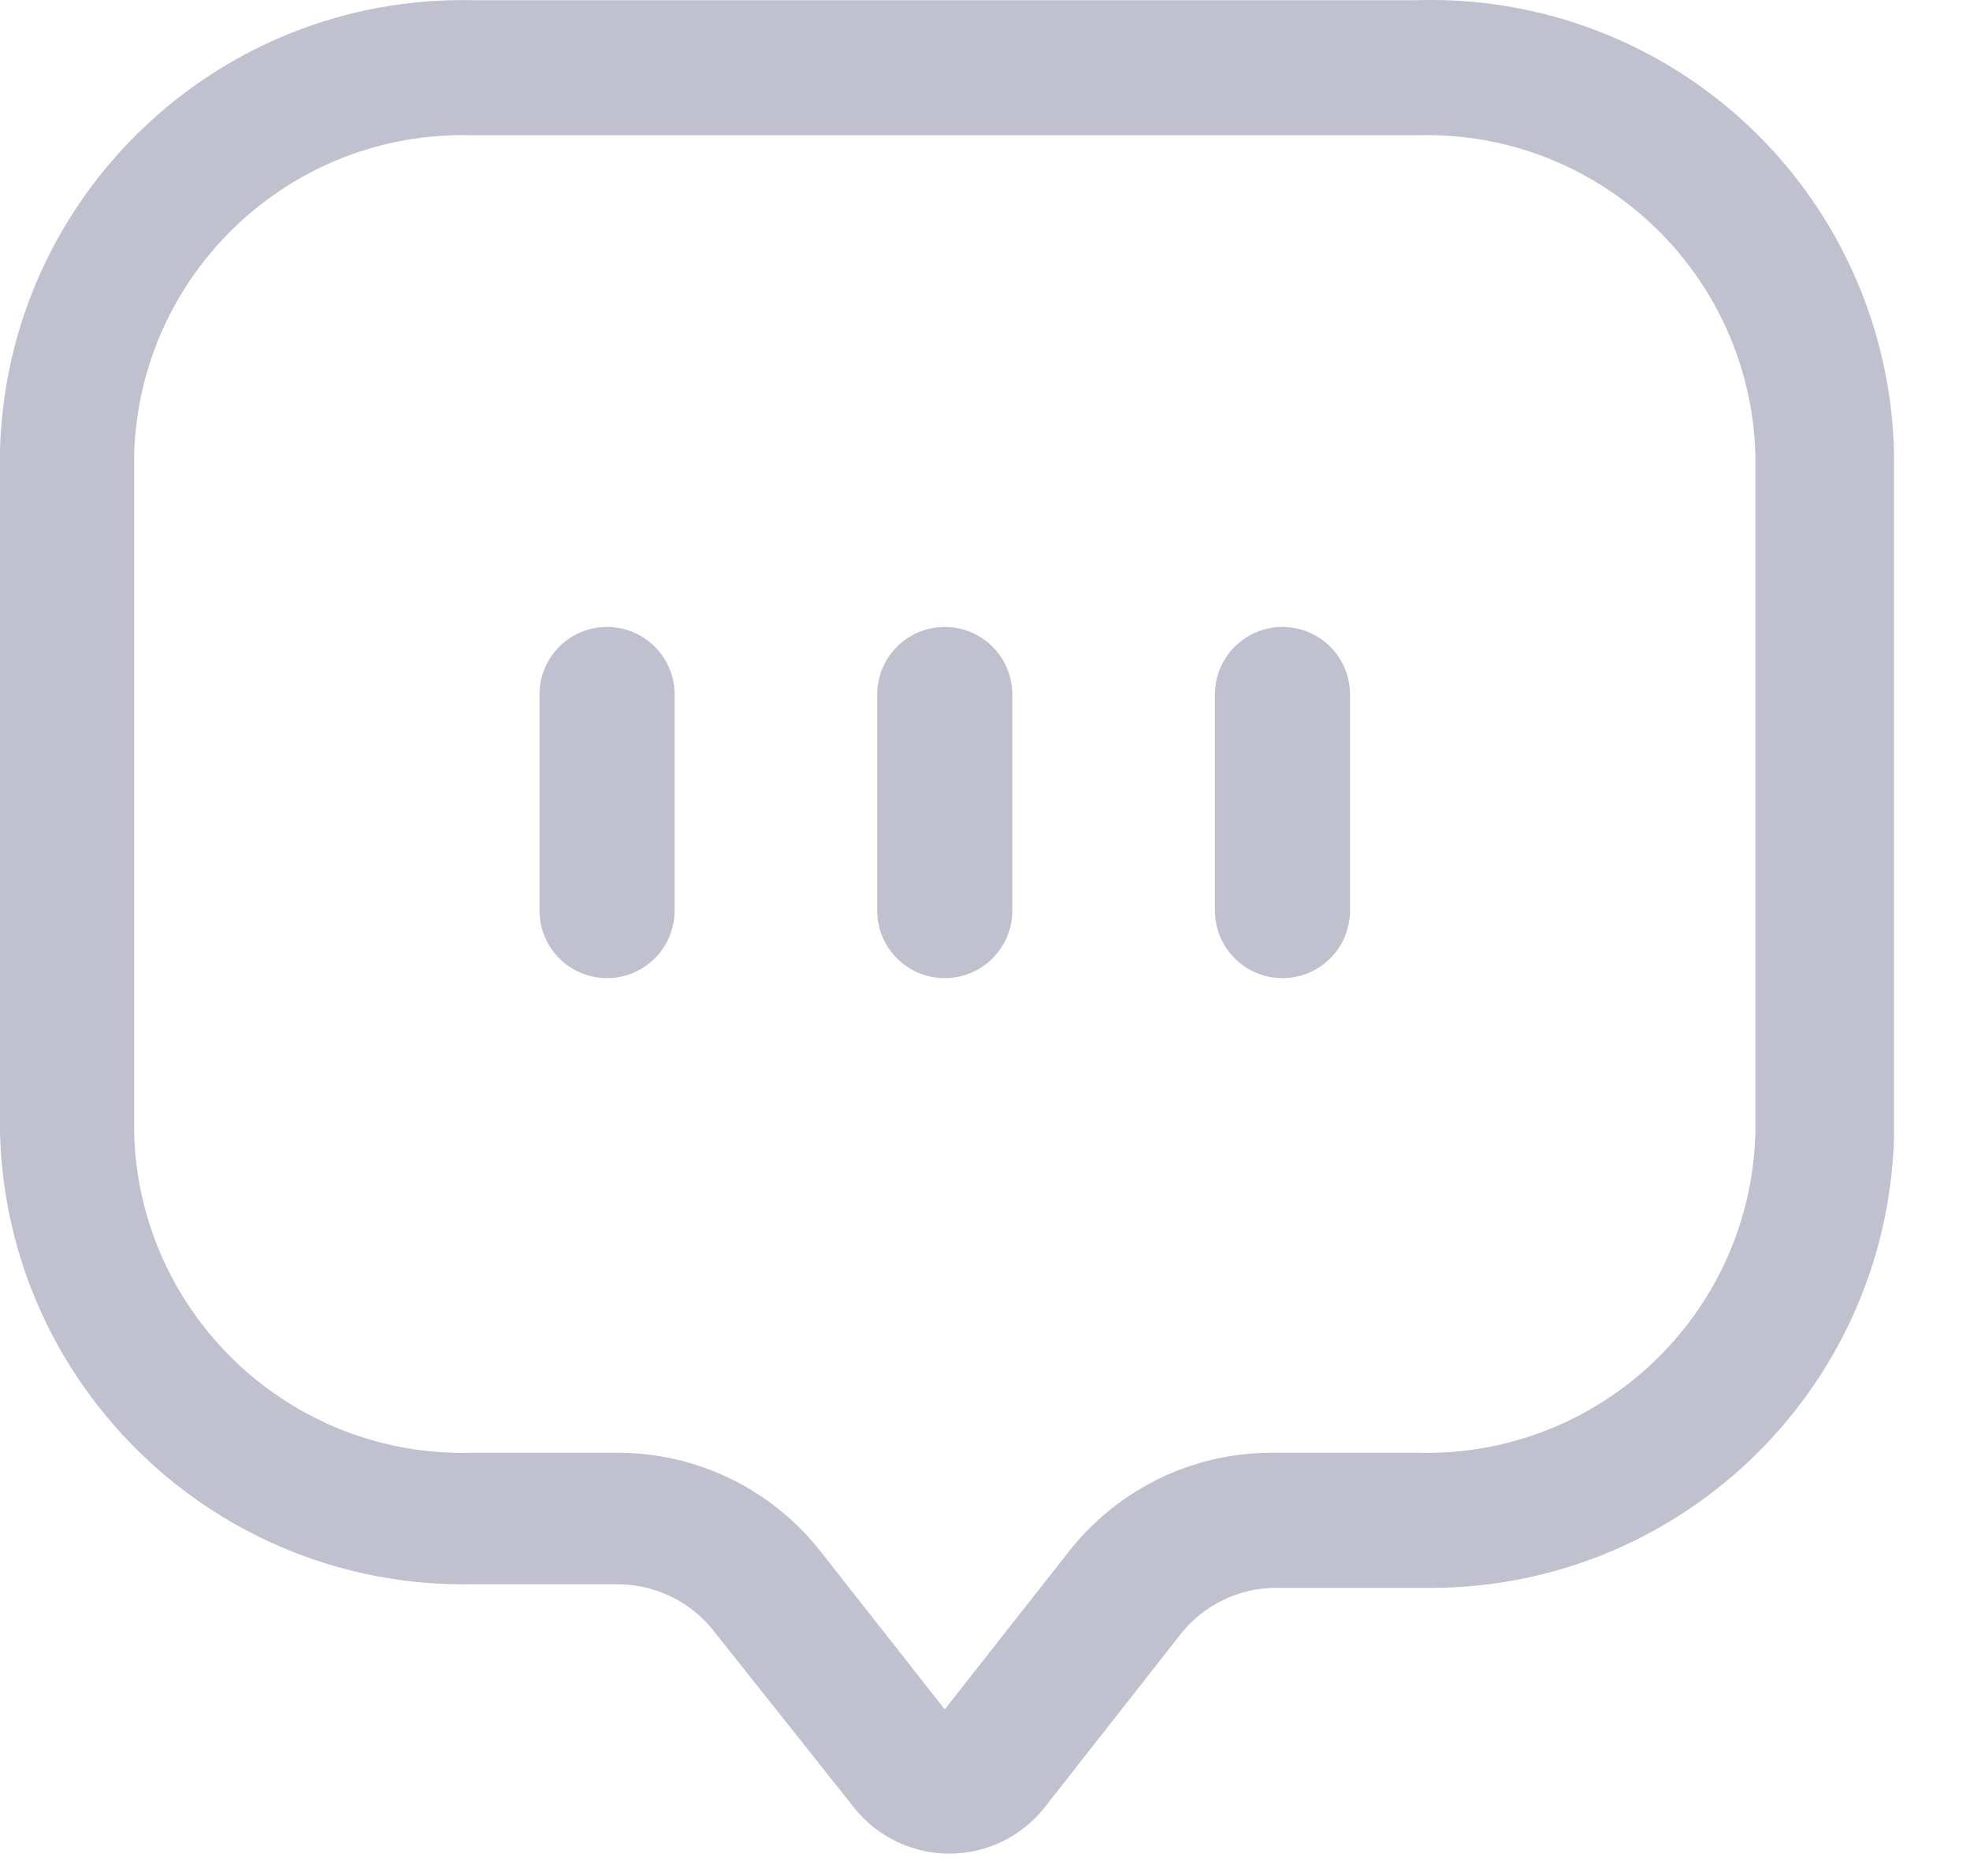 <svg width="21" height="20" viewBox="0 0 21 20" fill="none" xmlns="http://www.w3.org/2000/svg">
<path fill-rule="evenodd" clip-rule="evenodd" d="M5.031 0.002H15.111C16.428 -0.037 17.706 0.453 18.66 1.362C19.614 2.271 20.165 3.523 20.19 4.841V12.128C20.111 14.836 17.868 16.976 15.159 16.928H13.604C13.213 16.929 12.843 17.105 12.596 17.408L11.127 19.28C10.881 19.585 10.511 19.762 10.119 19.762C9.728 19.762 9.357 19.585 9.111 19.28L7.594 17.37C7.347 17.067 6.977 16.891 6.586 16.89H5.031C2.322 16.938 0.078 14.797 0 12.089V4.802C0.073 2.092 2.32 -0.052 5.031 0.002ZM15.121 15.488C17.049 15.536 18.654 14.017 18.712 12.089V4.841C18.654 2.909 17.043 1.388 15.111 1.442H5.031C3.099 1.388 1.488 2.909 1.43 4.841V12.089C1.488 14.021 3.099 15.542 5.031 15.488H6.586C7.418 15.488 8.206 15.866 8.727 16.515L10.071 18.224L11.415 16.515C11.936 15.866 12.723 15.488 13.556 15.488H15.121Z" fill="#C0C0CF"/>
<path d="M6.471 6.684C6.073 6.684 5.751 7.006 5.751 7.404V9.708C5.751 10.106 6.073 10.428 6.471 10.428C6.868 10.428 7.191 10.106 7.191 9.708V7.404C7.191 7.006 6.868 6.684 6.471 6.684V6.684Z" fill="#C0C0CF"/>
<path d="M10.071 6.684C9.673 6.684 9.351 7.006 9.351 7.404V9.708C9.351 10.106 9.673 10.428 10.071 10.428C10.469 10.428 10.791 10.106 10.791 9.708V7.404C10.791 7.006 10.469 6.684 10.071 6.684V6.684Z" fill="#C0C0CF"/>
<path d="M13.671 6.684C13.274 6.684 12.951 7.006 12.951 7.404V9.708C12.951 10.106 13.274 10.428 13.671 10.428C14.069 10.428 14.391 10.106 14.391 9.708V7.404C14.391 7.006 14.069 6.684 13.671 6.684V6.684Z" fill="#C0C0CF"/>
</svg>
